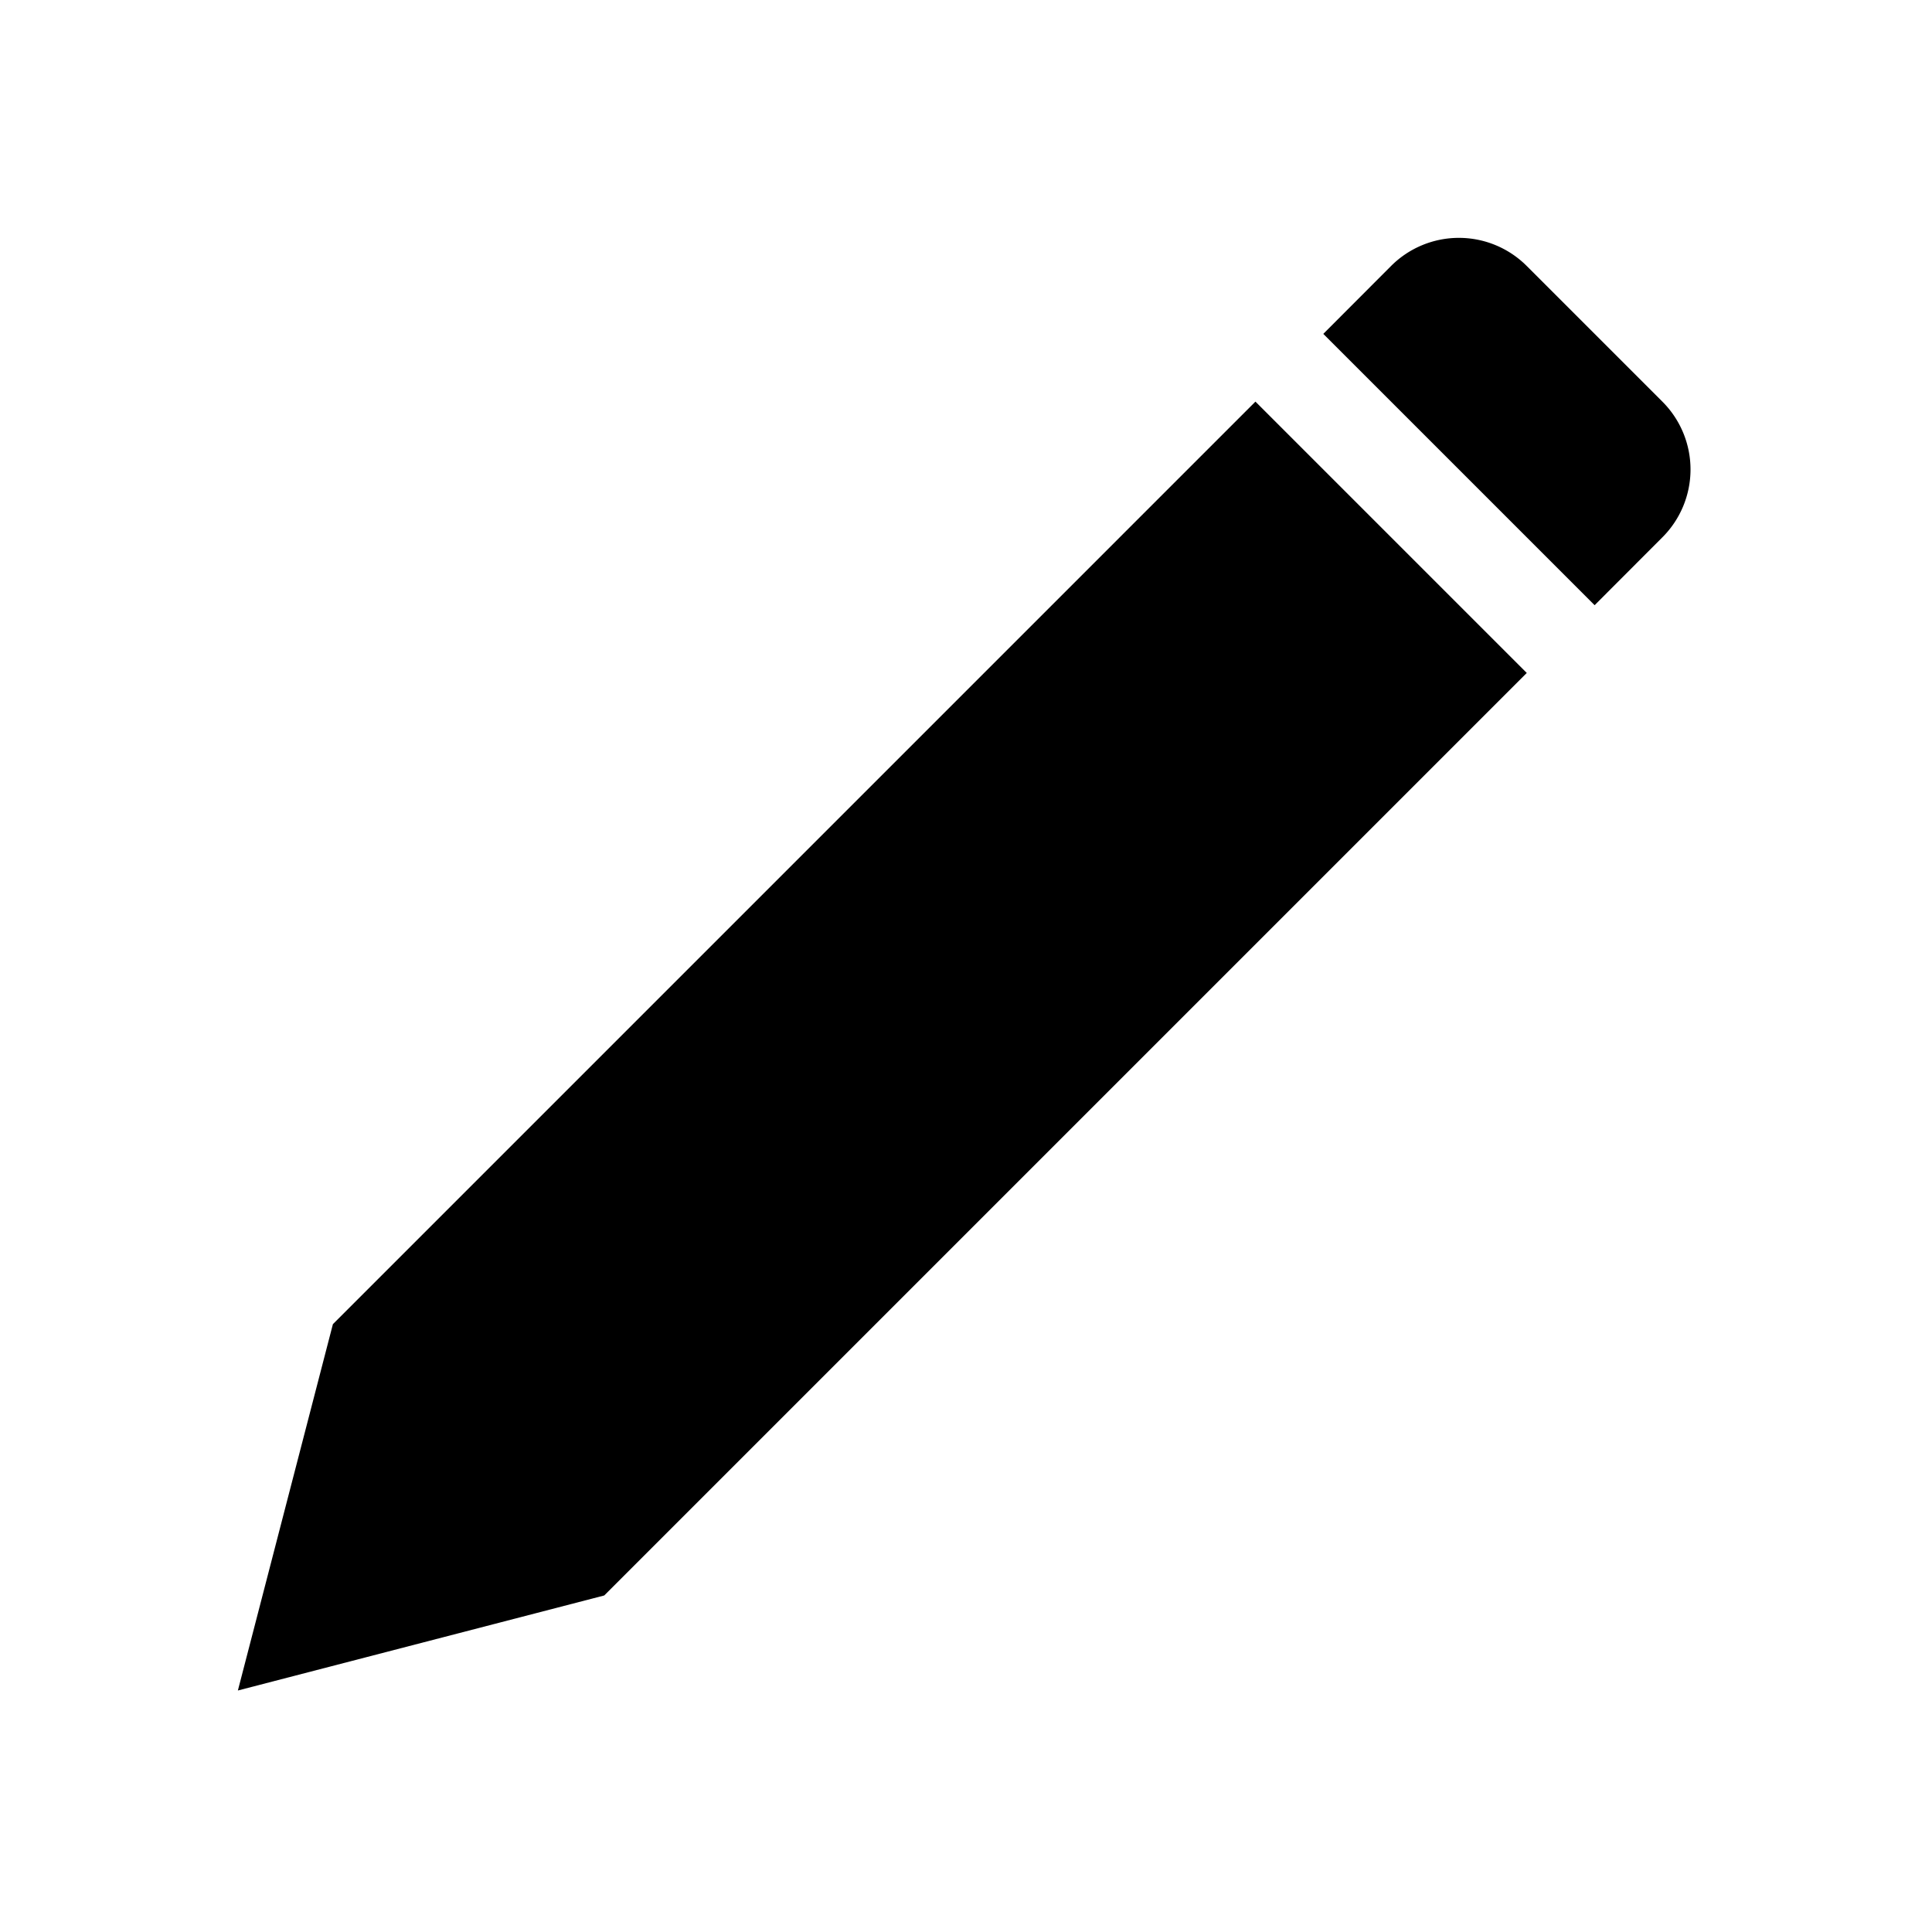 <svg width="16" height="16" viewBox="0 0 16 16" fill="none" xmlns="http://www.w3.org/2000/svg">
	<path fill="currentColor" d="M1.97 14l3.034-.787 7.64-7.64-2.247-2.247-7.64 7.64L1.97 14zM11.52 2.203l-.561.562 2.247 2.247.561-.562a.794.794 0 000-1.124l-1.123-1.123a.794.794 0 00-1.124 0z"></path>
</svg>
